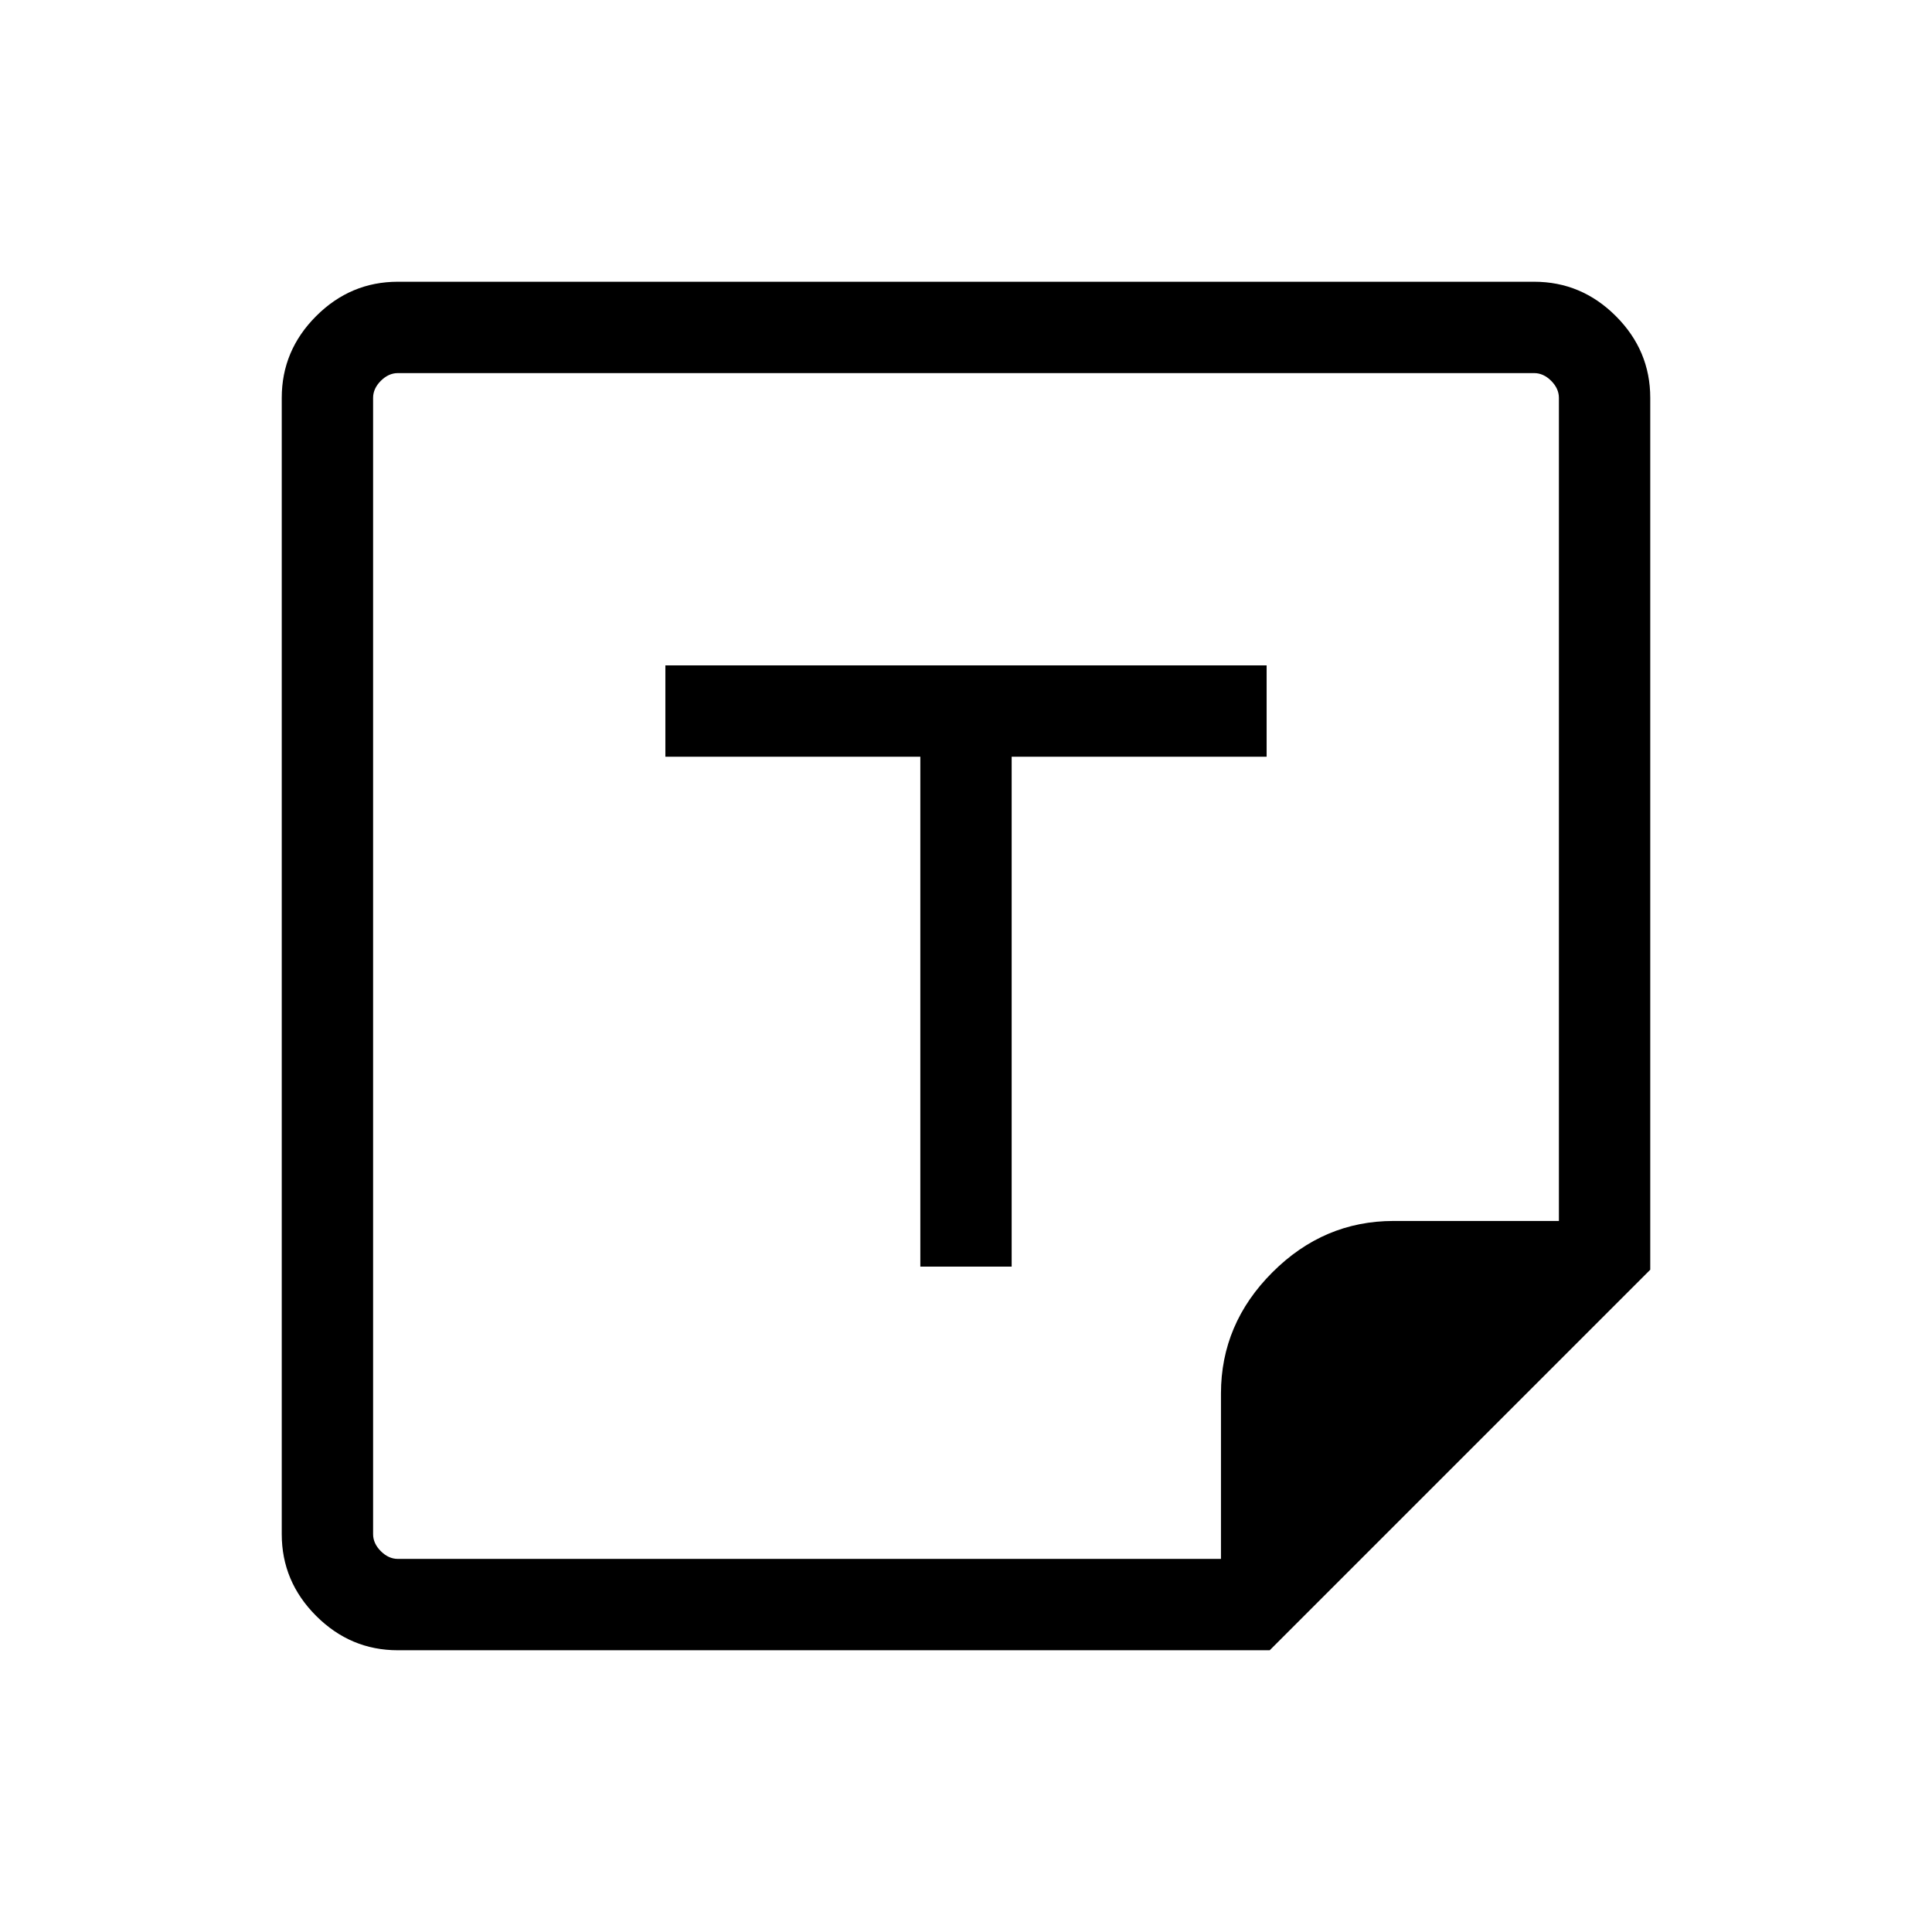 <svg xmlns="http://www.w3.org/2000/svg" height="48" viewBox="0 -960 960 960" width="48"><path d="M630.92-140H197.69q-23.53 0-40.61-17.08T140-197.69v-564.62q0-23.53 17.08-40.61T197.69-820h564.62q23.53 0 40.61 17.08T820-762.31v433.23L630.92-140Zm-24.23-45.39v-82.18q0-34.66 25.54-60.2 25.54-25.54 60.2-25.54h82.18v-409q0-4.61-3.84-8.46-3.85-3.84-8.46-3.84H197.69q-4.61 0-8.46 3.84-3.84 3.85-3.84 8.46v564.62q0 4.61 3.84 8.46 3.85 3.84 8.46 3.84h409ZM457.31-330.62h45.38V-584h126.69v-45.38H330.62V-584h126.69v253.38Zm149.38 145.23Zm-421.3 0v-589.22 589.22Z"/></svg>